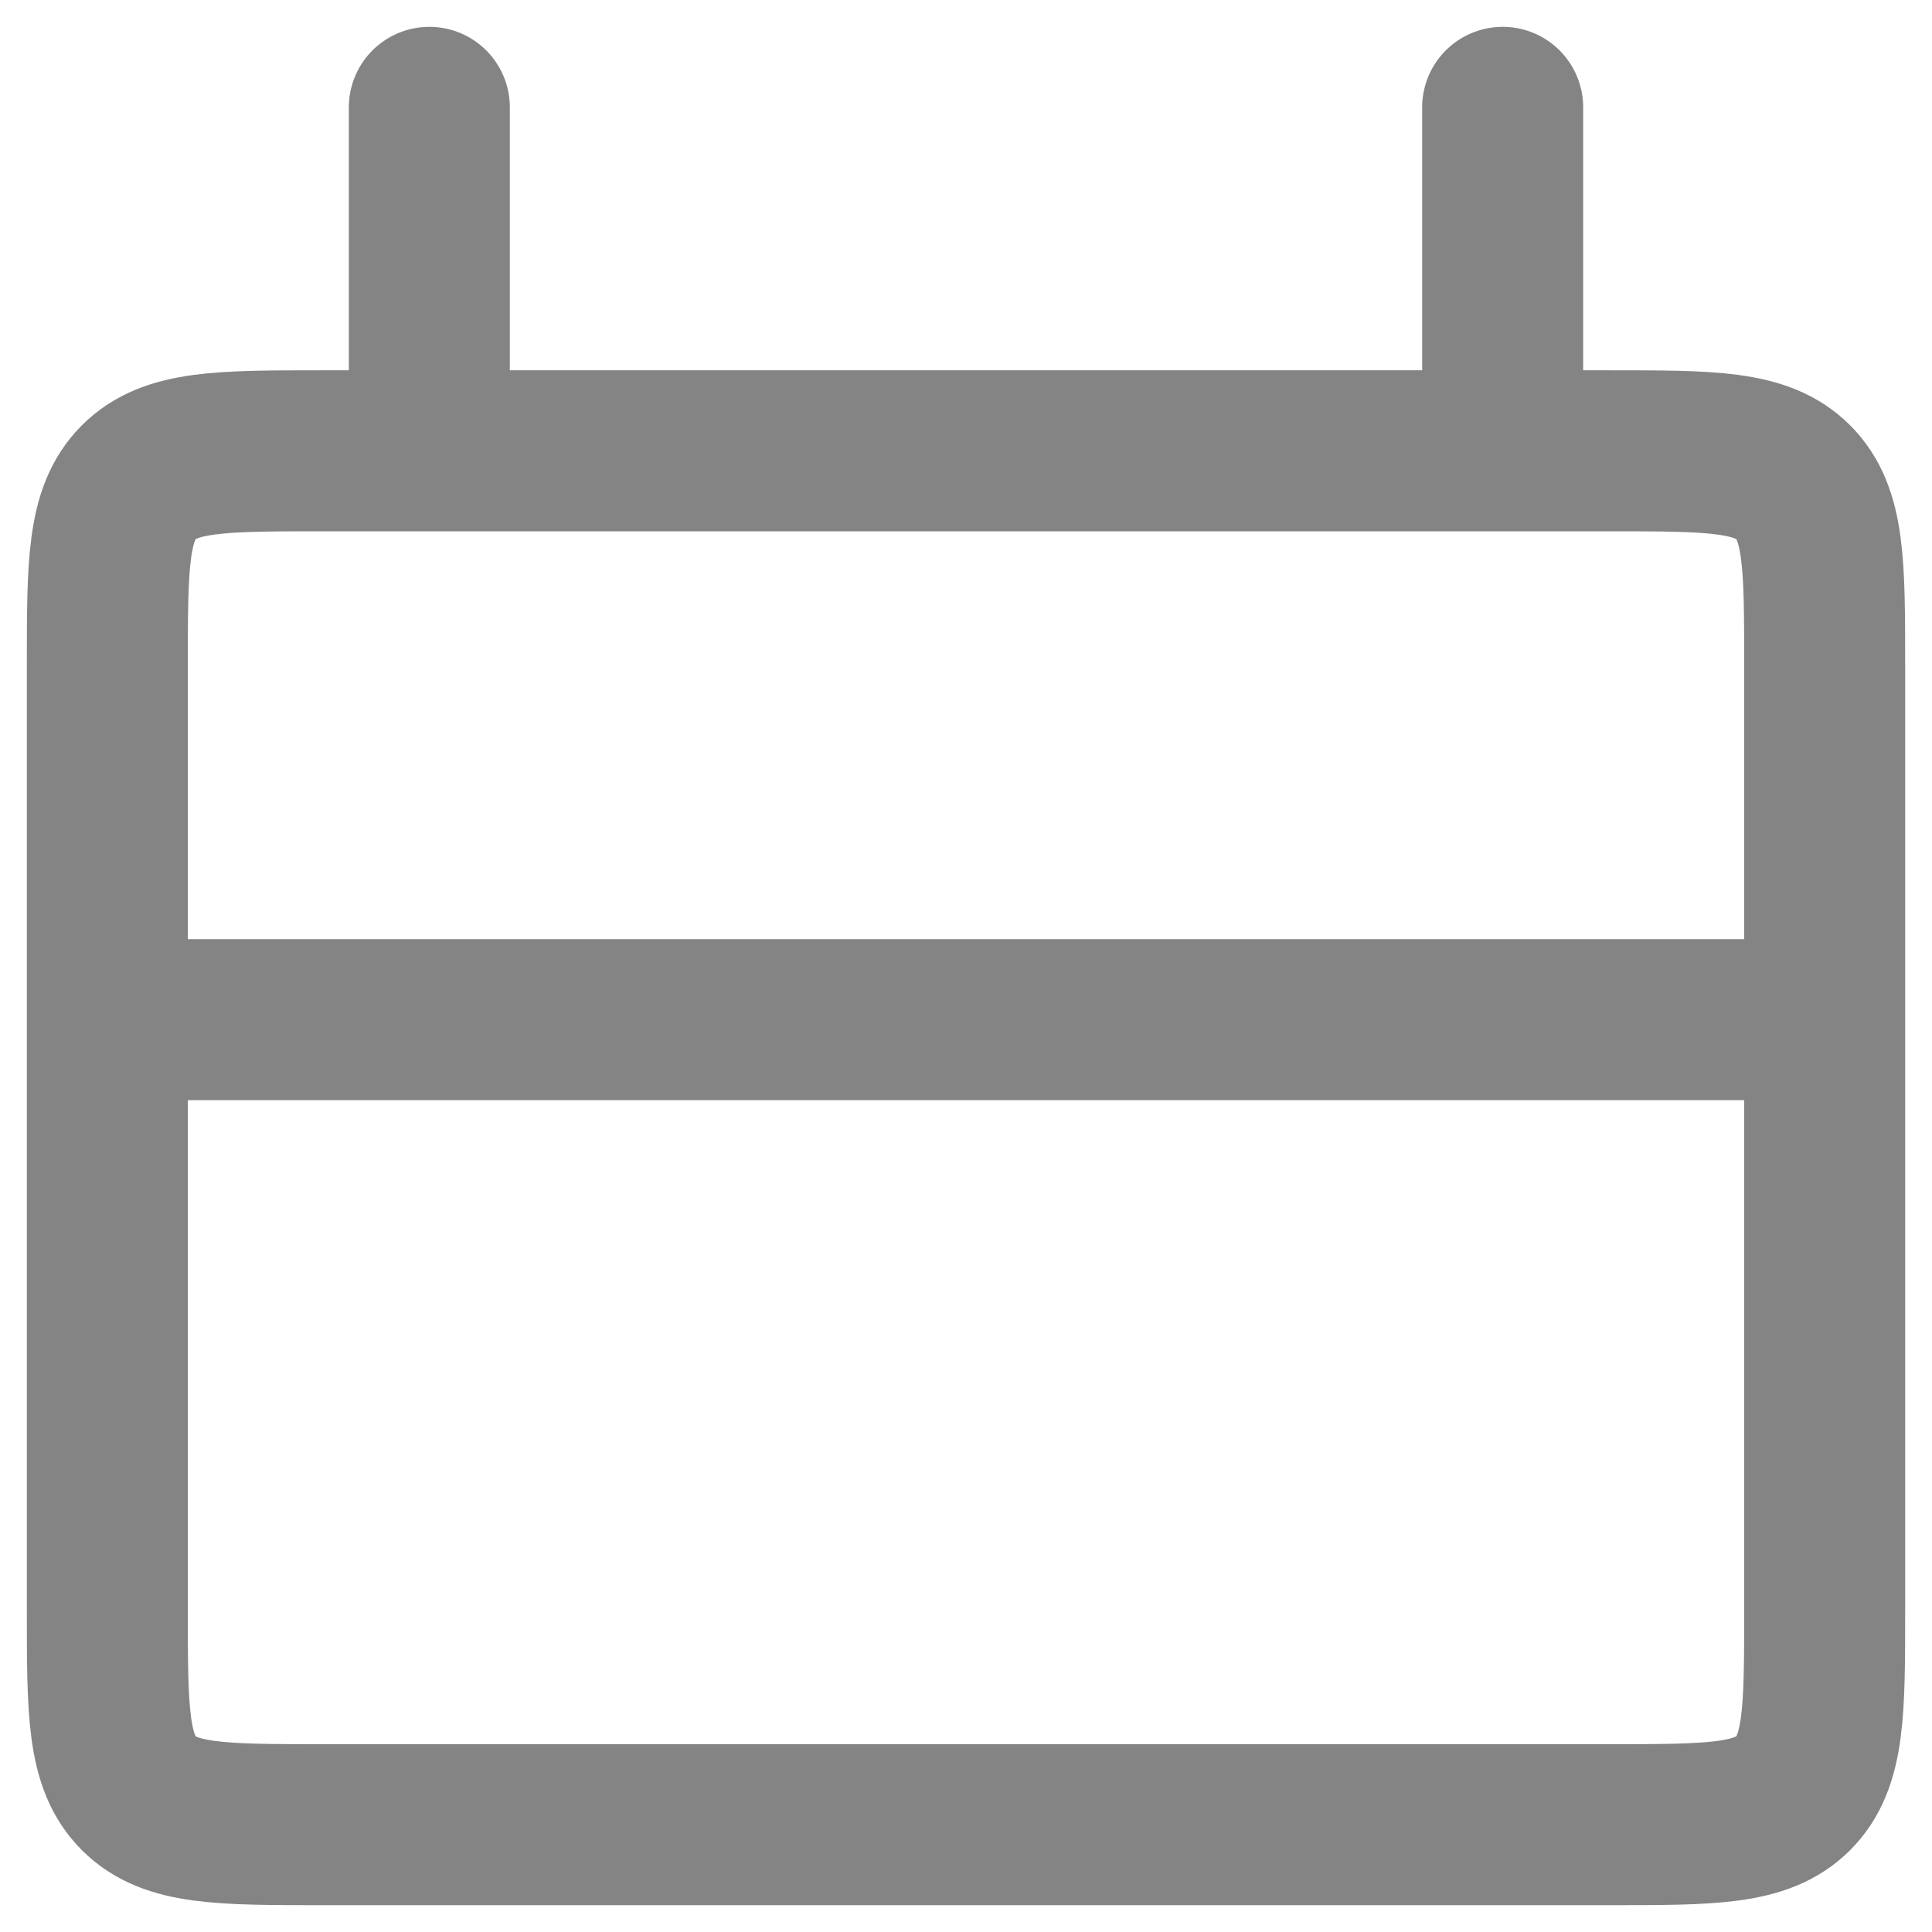 <svg width="18" height="18" viewBox="0 0 18 18" fill="none" xmlns="http://www.w3.org/2000/svg">
<path d="M1 15V6.2C1 5.257 1 4.786 1.293 4.493C1.586 4.2 2.057 4.2 3 4.2H15C15.943 4.2 16.414 4.2 16.707 4.493C17 4.786 17 5.257 17 6.2V15C17 15.943 17 16.414 16.707 16.707C16.414 17 15.943 17 15 17H3C2.057 17 1.586 17 1.293 16.707C1 16.414 1 15.943 1 15Z" stroke="#848484" stroke-width="1.5"/>
<path d="M1 9.5H17" stroke="#848484" stroke-width="1.5"/>
<path d="M4 1C4 1.347 4 2.865 4 3.839M4 3.839C4 3.971 4 4.092 4 4.2L4 3.839Z" stroke="#848484" stroke-width="1.5" stroke-linecap="round"/>
<path d="M14 1C14 1.347 14 2.865 14 3.839M14 3.839C14 3.971 14 4.092 14 4.2L14 3.839Z" stroke="#848484" stroke-width="1.5" stroke-linecap="round"/>
</svg>
